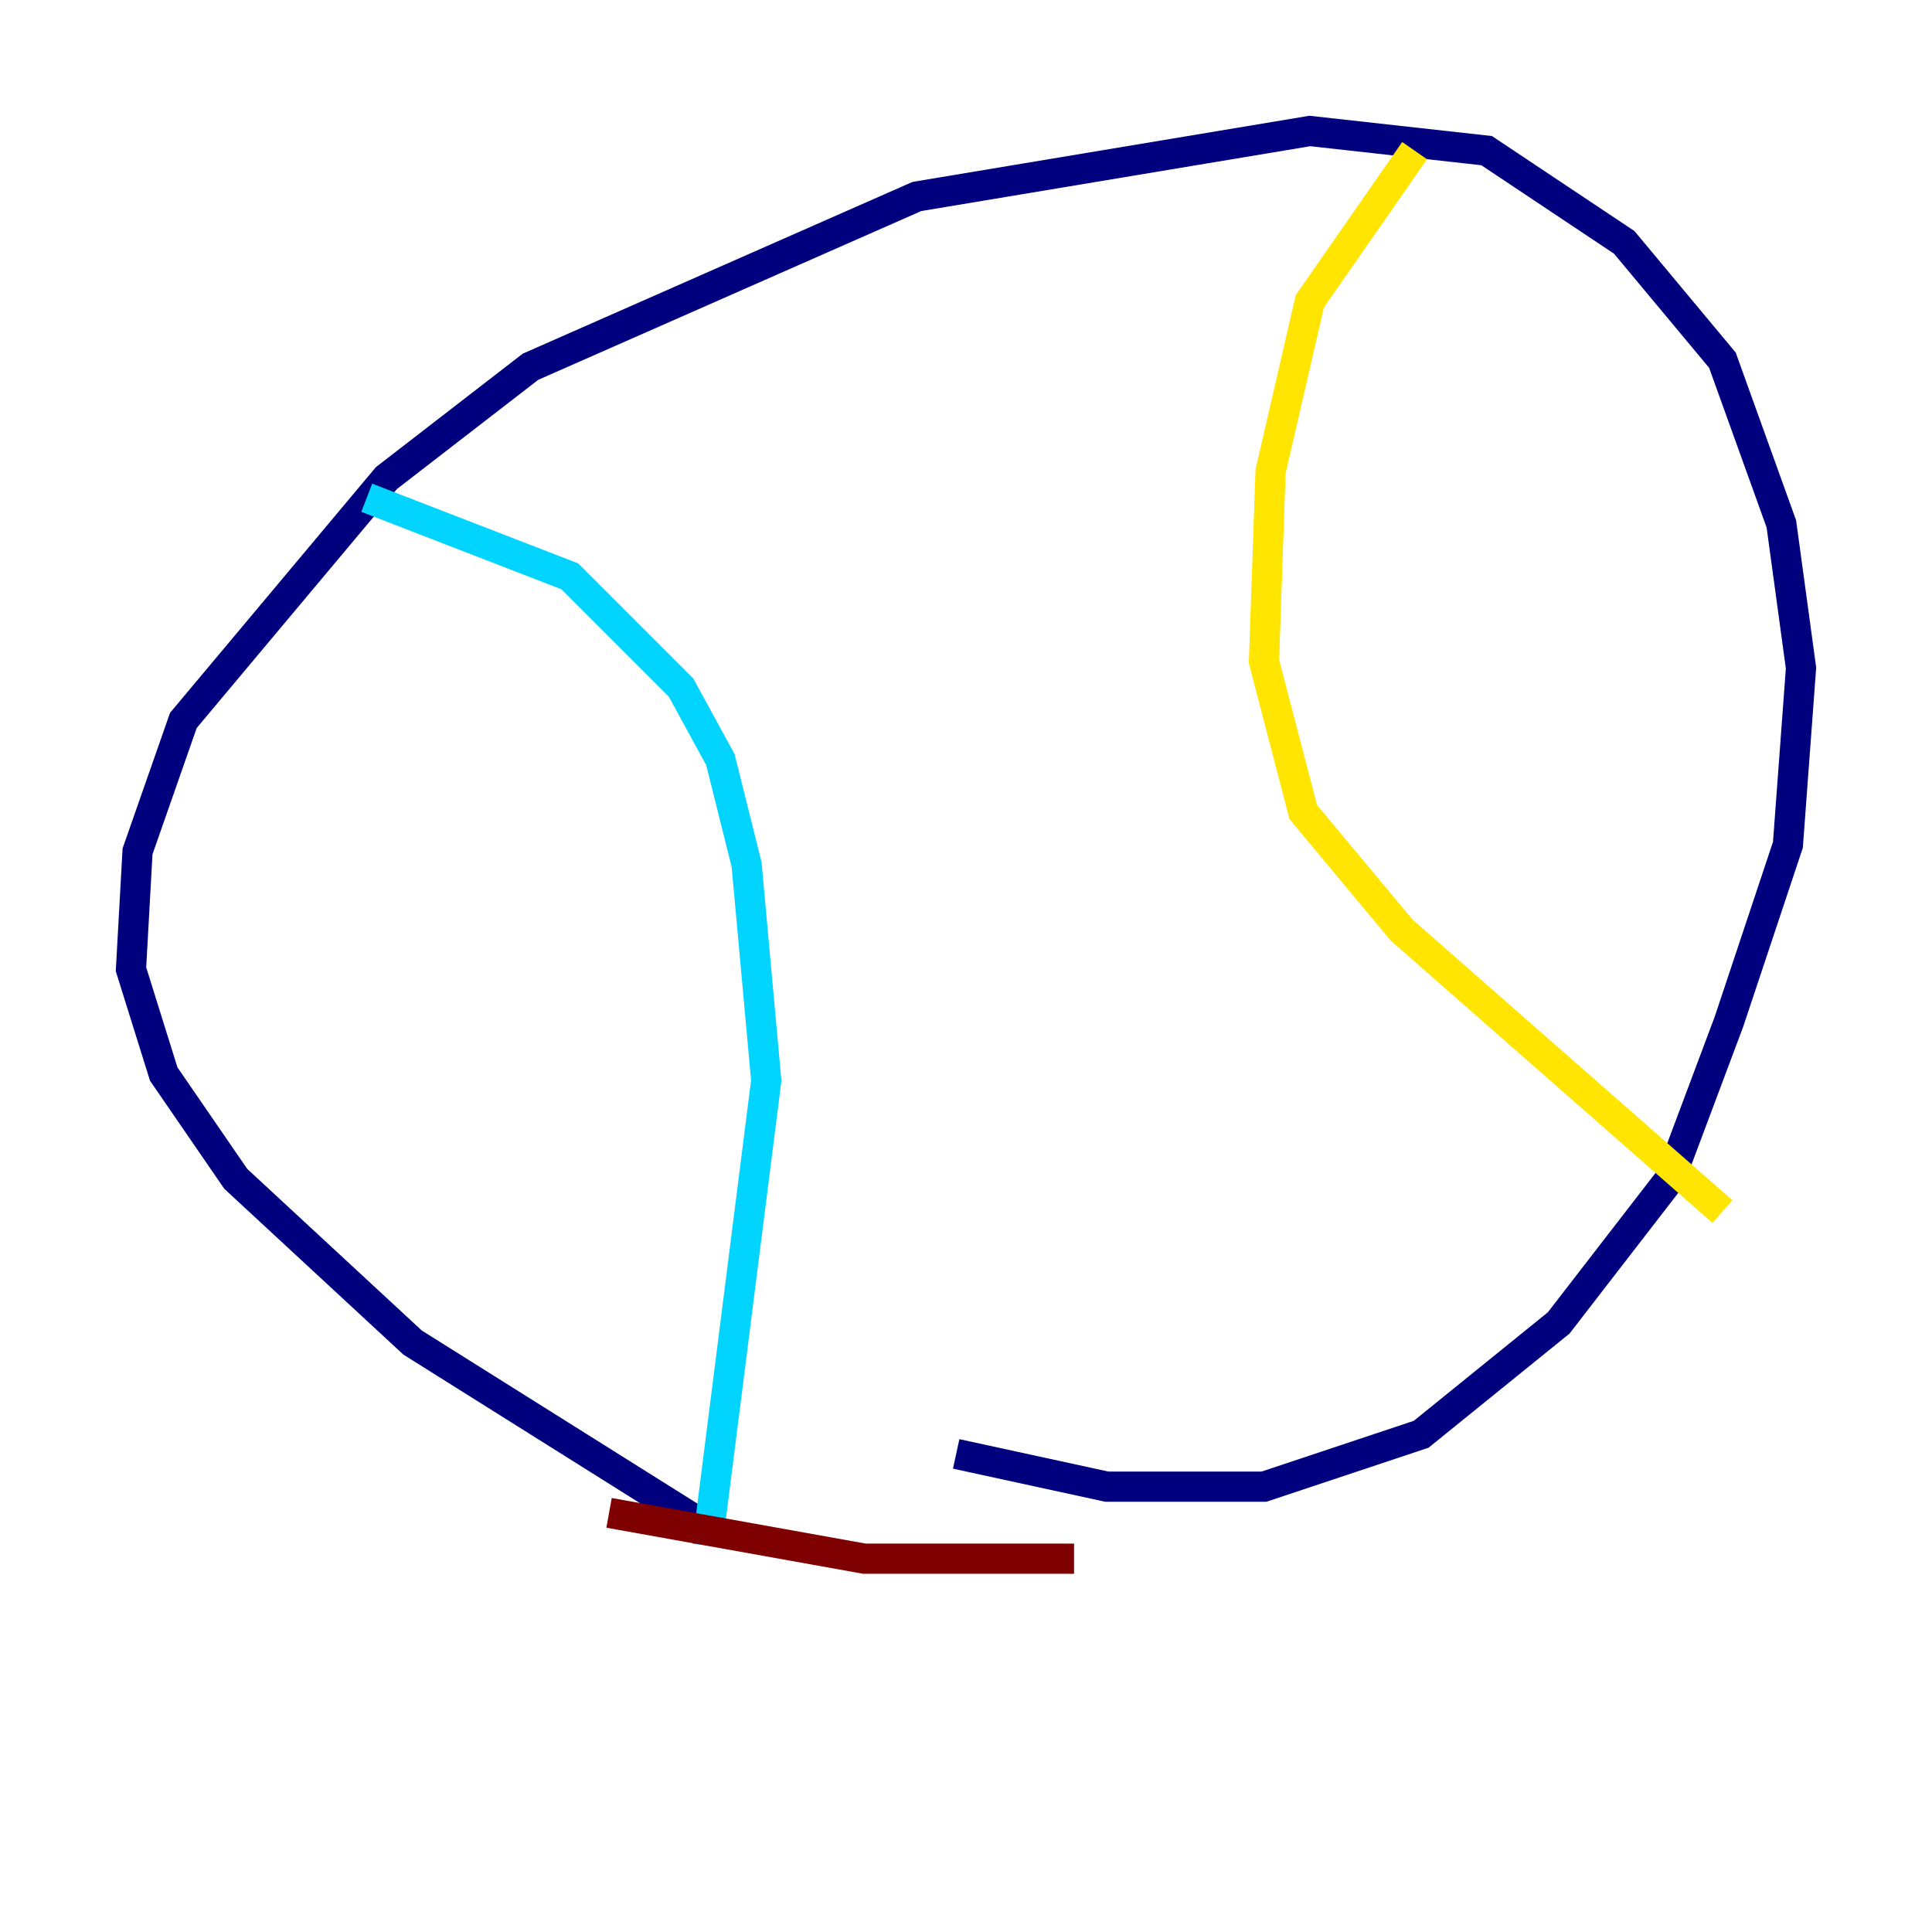 <?xml version="1.0" encoding="utf-8" ?>
<svg baseProfile="tiny" height="128" version="1.2" viewBox="0,0,128,128" width="128" xmlns="http://www.w3.org/2000/svg" xmlns:ev="http://www.w3.org/2001/xml-events" xmlns:xlink="http://www.w3.org/1999/xlink"><defs /><polyline fill="none" points="45.993,100.664 27.336,88.949 15.62,78.102 10.848,71.159 8.678,64.217 9.112,56.407 12.149,47.729 25.6,31.675 35.146,24.298 60.746,13.017 86.78,8.678 98.495,9.98 107.607,16.054 114.115,23.864 118.02,34.712 119.322,44.258 118.454,55.973 114.549,67.688 110.644,78.102 103.268,87.647 94.156,95.024 83.742,98.495 73.329,98.495 63.349,96.325" stroke="#00007f" stroke-width="2" /><polyline fill="none" points="24.298,32.976 37.749,38.183 45.125,45.559 47.729,50.332 49.464,57.275 50.766,71.593 46.861,102.4" stroke="#00d4ff" stroke-width="2" /><polyline fill="none" points="93.722,9.98 86.78,19.959 84.176,31.241 83.742,43.824 86.346,53.803 92.854,61.614 114.115,80.271" stroke="#ffe500" stroke-width="2" /><polyline fill="none" points="71.159,103.268 57.275,103.268 40.352,100.231" stroke="#7f0000" stroke-width="2" /></svg>